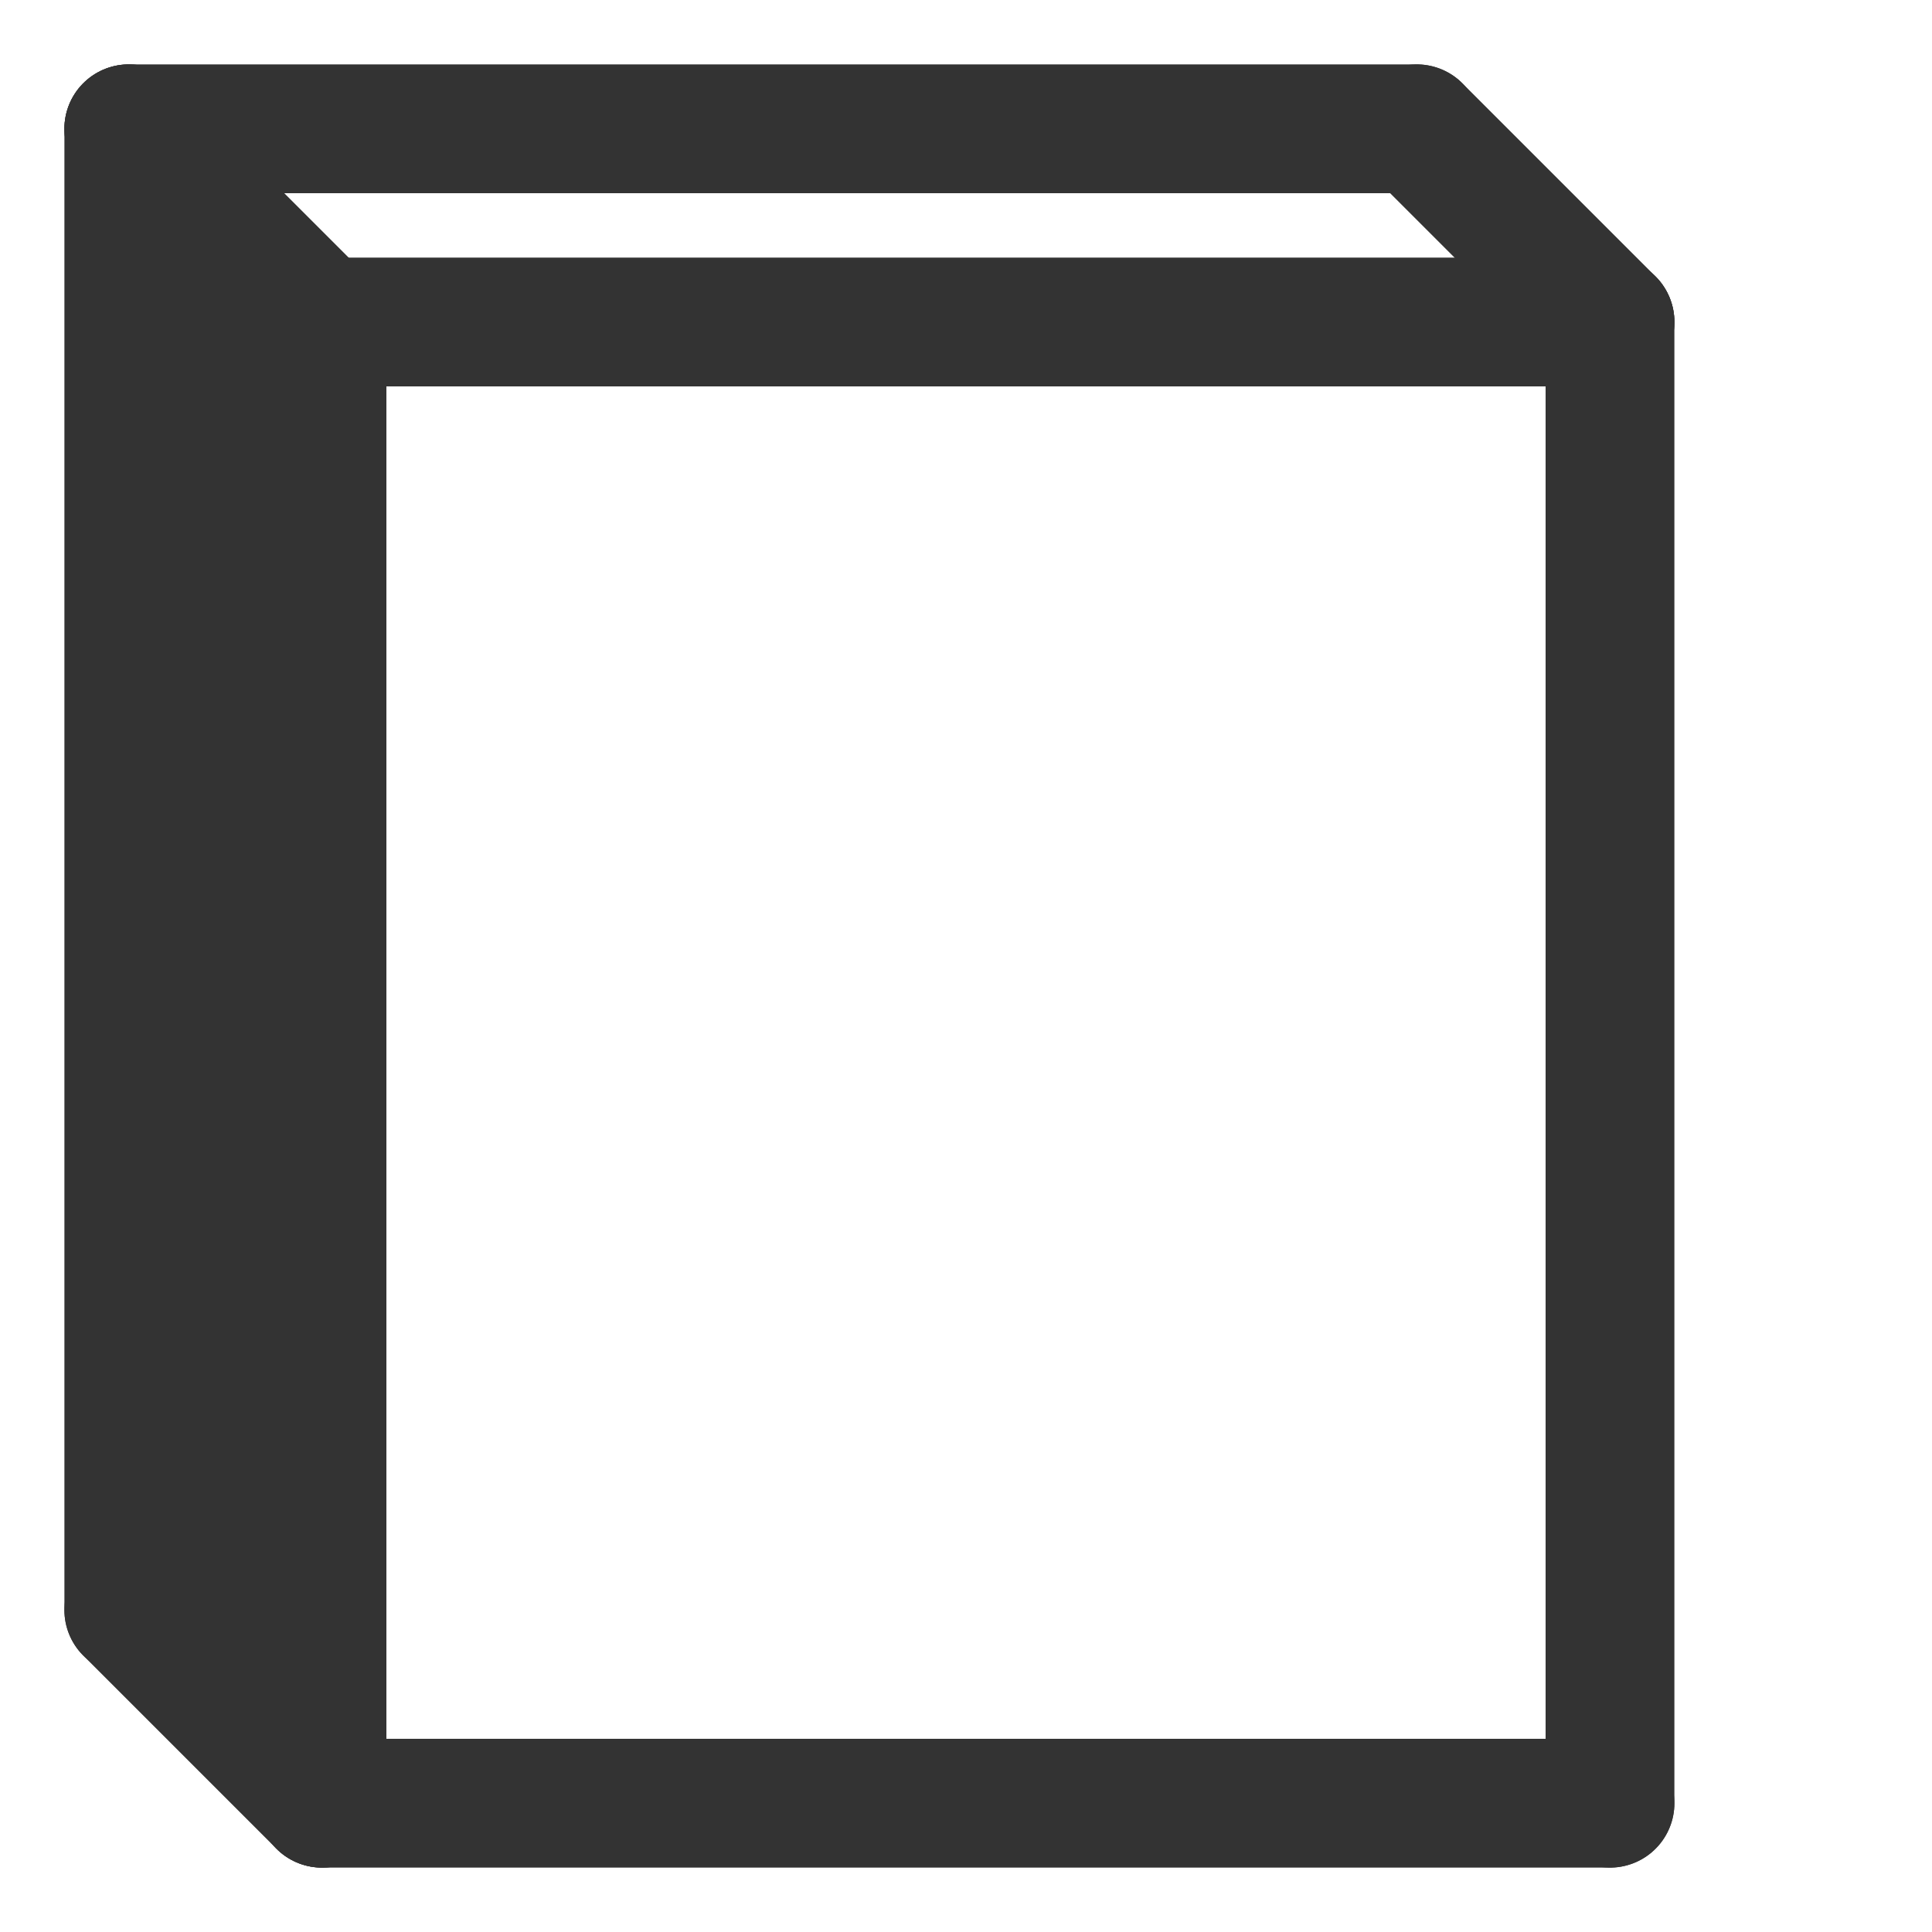 <svg viewBox="0 0 30 30" xmlns="http://www.w3.org/2000/svg">
  <path d="M 2 2 L 5 5 L 5 28 L 2 25" fill="#333" />
  <line x1="2" y1="2" x2="5" y2="5" stroke-width="2px" stroke="#333" stroke-linecap="round" />
  <line x1="2" y1="2" x2="22" y2="2" stroke-width="2px" stroke="#333" stroke-linecap="round" />
  <line x1="22" y1="2" x2="25" y2="5" stroke-width="2px" stroke="#333" stroke-linecap="round" />
  <line x1="2" y1="2" x2="2" y2="25" stroke-width="2px" stroke="#333" stroke-linecap="round" />
  <line x1="2" y1="25" x2="5" y2="28" stroke-width="2px" stroke="#333" stroke-linecap="round" />
  <line x1="5" y1="5" x2="25" y2="5" stroke-width="2px" stroke="#333" stroke-linecap="round" />
  <line x1="25" y1="5" x2="25" y2="28" stroke-width="2px" stroke="#333" stroke-linecap="round" />
  <line x1="25" y1="28" x2="5" y2="28" stroke-width="2px" stroke="#333" stroke-linecap="round" />
  <line x1="5" y1="28" x2="5" y2="5" stroke-width="2px" stroke="#333" stroke-linecap="round" />
</svg>
